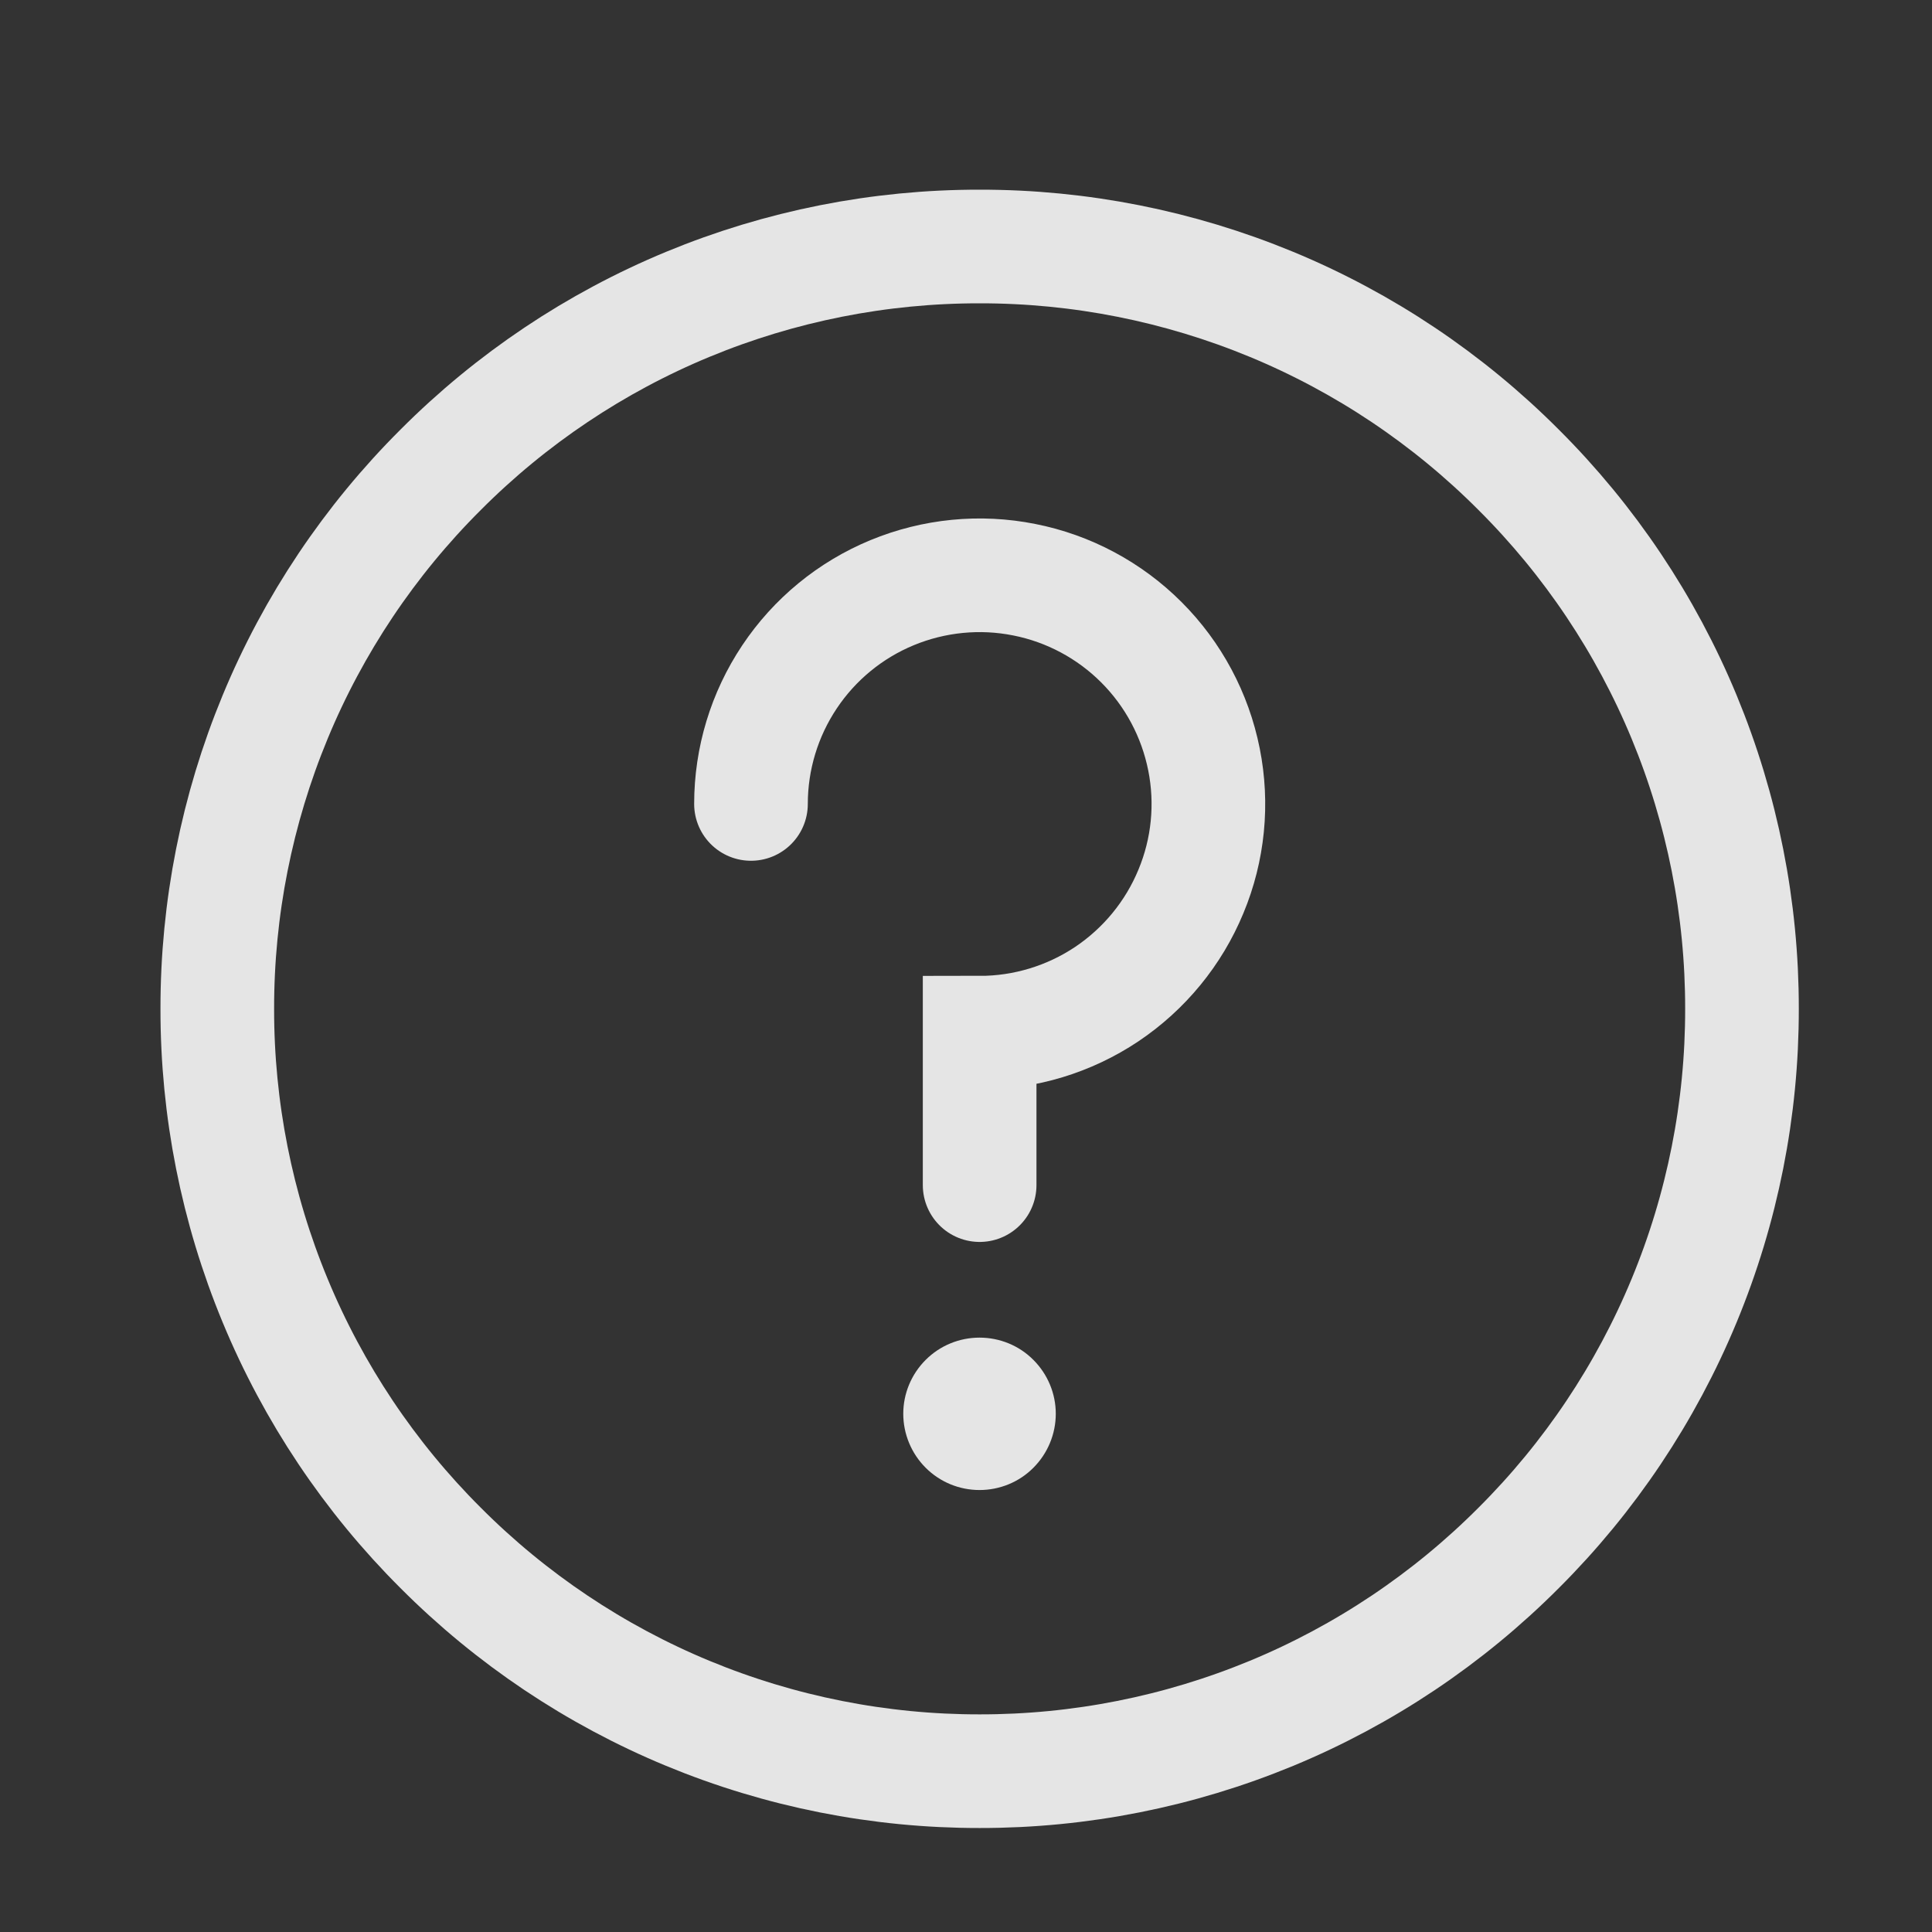 <svg width="17" height="17" viewBox="0 0 17 17" fill="none" xmlns="http://www.w3.org/2000/svg">
<rect x="0" y="0" width="17" height="17" fill="#333333" stroke="none"/>
<g id="icon-park-outline:help" clip-path="url(#clip0_537_2148)">
<g id="Group">
<path id="Vector" d="M8.62 15.585C9.501 15.586 10.373 15.413 11.188 15.076C12.002 14.739 12.741 14.244 13.363 13.62C13.987 12.998 14.482 12.258 14.819 11.444C15.156 10.631 15.329 9.758 15.328 8.877C15.329 7.996 15.156 7.123 14.819 6.309C14.482 5.495 13.987 4.756 13.363 4.134C12.741 3.51 12.002 3.015 11.188 2.678C10.373 2.341 9.501 2.168 8.62 2.169C7.739 2.168 6.866 2.341 6.052 2.678C5.238 3.015 4.499 3.51 3.877 4.134C3.253 4.756 2.758 5.495 2.421 6.309C2.084 7.123 1.911 7.996 1.912 8.877C1.911 9.758 2.084 10.631 2.421 11.444C2.758 12.258 3.253 12.998 3.877 13.62C4.499 14.244 5.238 14.739 6.052 15.076C6.866 15.413 7.739 15.586 8.62 15.585V15.585Z" stroke="white" stroke-opacity="0.87" strokeWidth="1.34" strokeLinejoin="round"/>
<path id="Vector_2" d="M8.62 10.428V9.087C9.018 9.087 9.407 8.969 9.738 8.748C10.069 8.526 10.327 8.212 10.479 7.844C10.632 7.477 10.672 7.072 10.594 6.682C10.516 6.291 10.325 5.933 10.043 5.651C9.762 5.37 9.403 5.178 9.013 5.101C8.623 5.023 8.218 5.063 7.85 5.215C7.482 5.367 7.168 5.625 6.947 5.956C6.726 6.287 6.608 6.676 6.608 7.074" stroke="white" stroke-opacity="0.87" strokeWidth="1.34" stroke-linecap="round" strokeLinejoin="round"/>
<path id="Vector_3" fill-rule="evenodd" clip-rule="evenodd" d="M8.619 13.111C8.797 13.111 8.968 13.041 9.093 12.915C9.219 12.789 9.29 12.618 9.29 12.44C9.29 12.262 9.219 12.092 9.093 11.966C8.968 11.84 8.797 11.77 8.619 11.77C8.441 11.77 8.271 11.84 8.145 11.966C8.019 12.092 7.948 12.262 7.948 12.44C7.948 12.618 8.019 12.789 8.145 12.915C8.271 13.041 8.441 13.111 8.619 13.111Z" fill="white" fill-opacity="0.87"/>
</g>
</g>
<defs>
<clipPath id="clip0_537_2148">
<rect width="16.099" height="16.099" fill="white" transform="translate(0.57 0.827)"/>
</clipPath>
</defs>
</svg>
